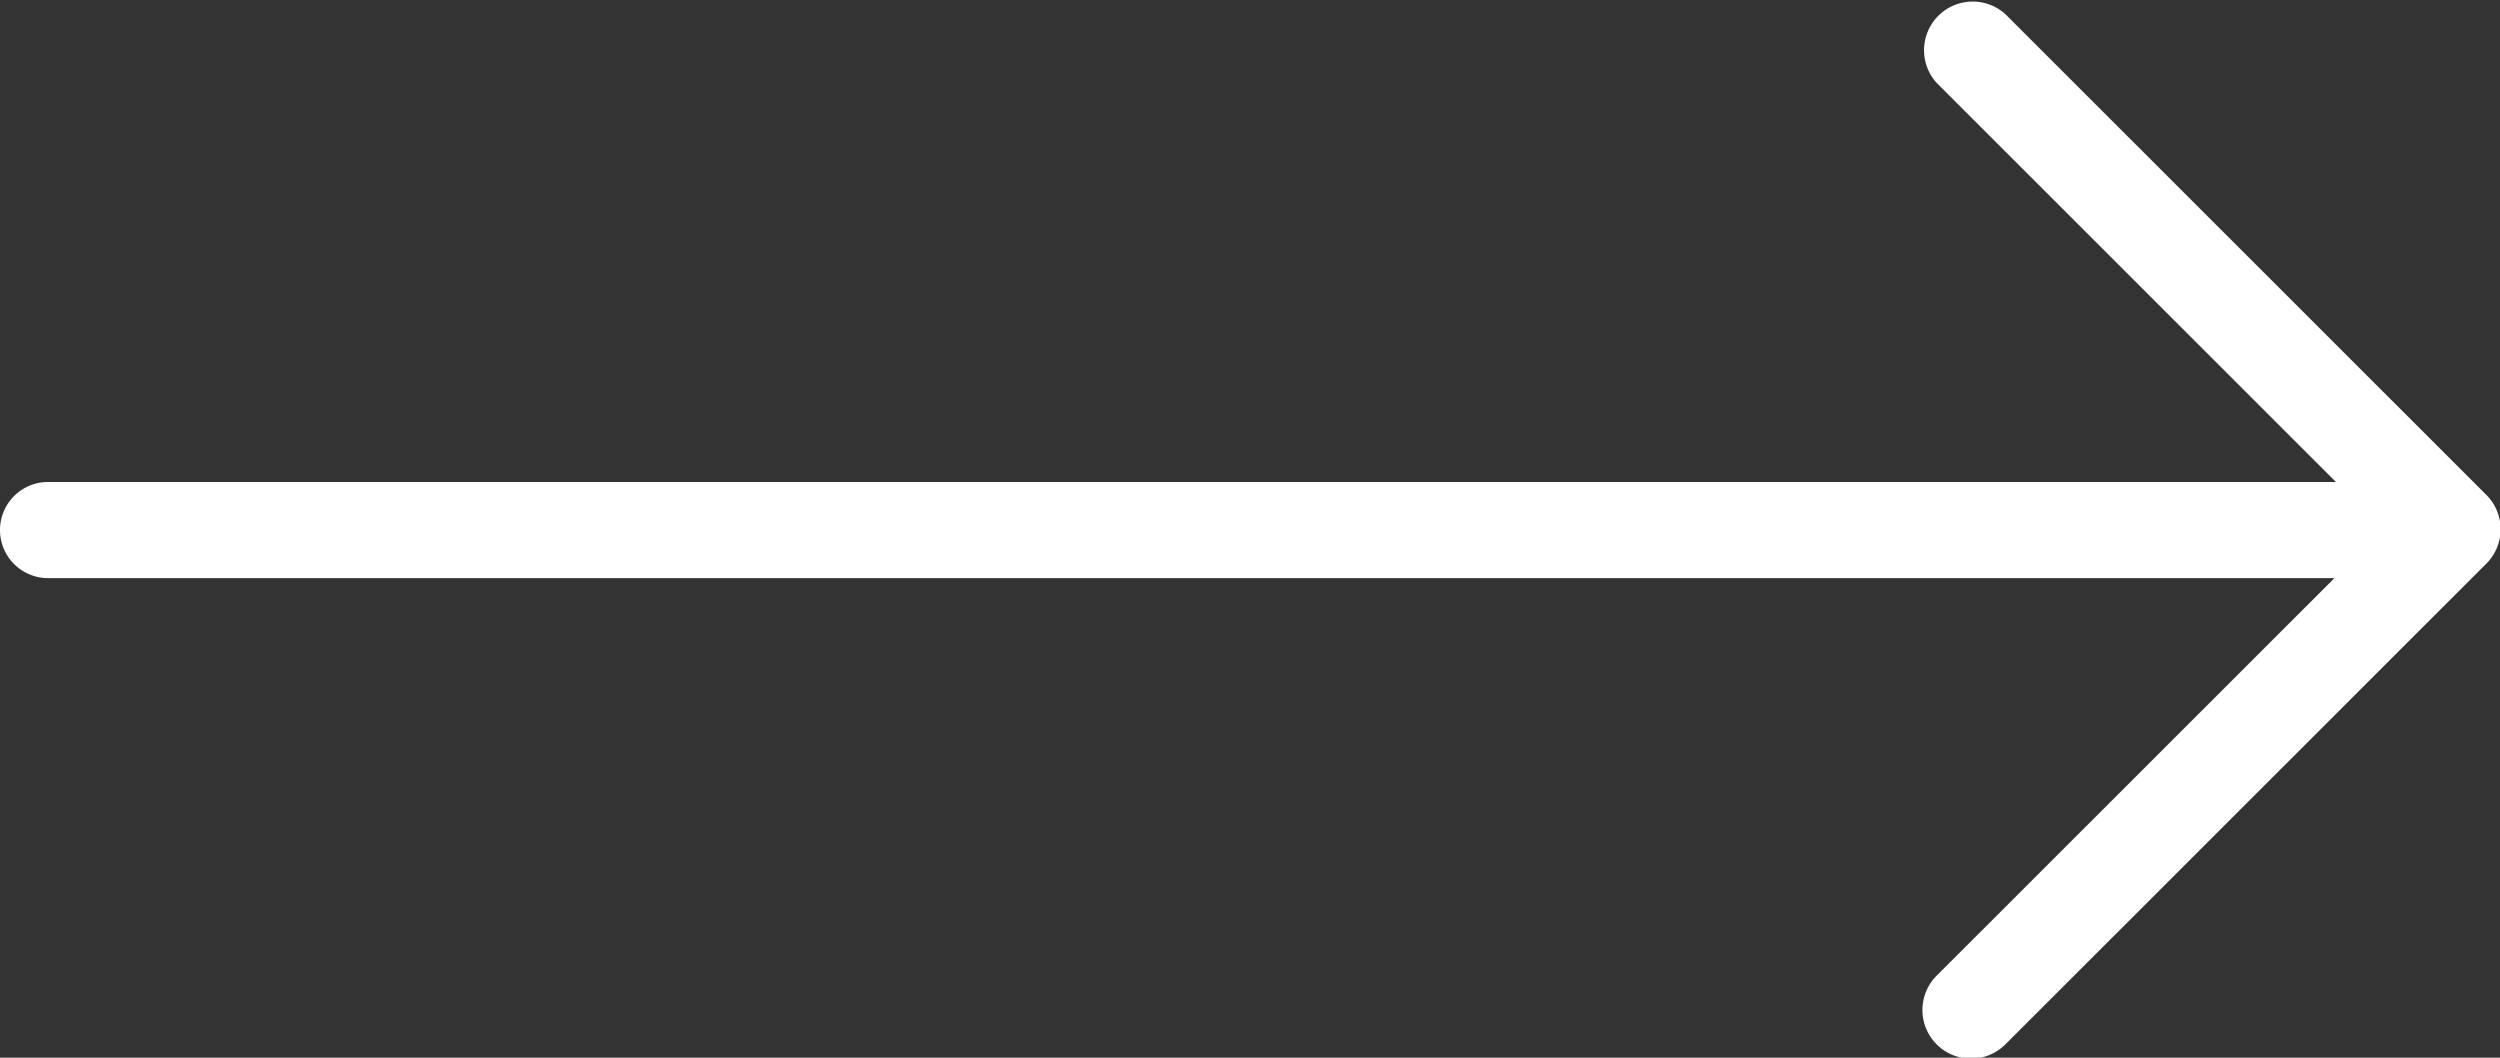 <svg xmlns="http://www.w3.org/2000/svg" width="52" height="22" viewBox="0 0 52 22">
    <rect x="0" y="0" width="52" height="22" fill="#333333" stroke="none"/>
    <path fill="#FFF" fill-rule="evenodd" d="M41.712.295a1.012 1.012 0 0 0-1.429 1.43l8.304 8.3H1a1 1 0 0 0 0 2h47.556l-8.273 8.268a1.01 1.01 0 1 0 1.429 1.43l10.004-10a1.009 1.009 0 0 0 0-1.429L41.712.295z"/>
</svg>
